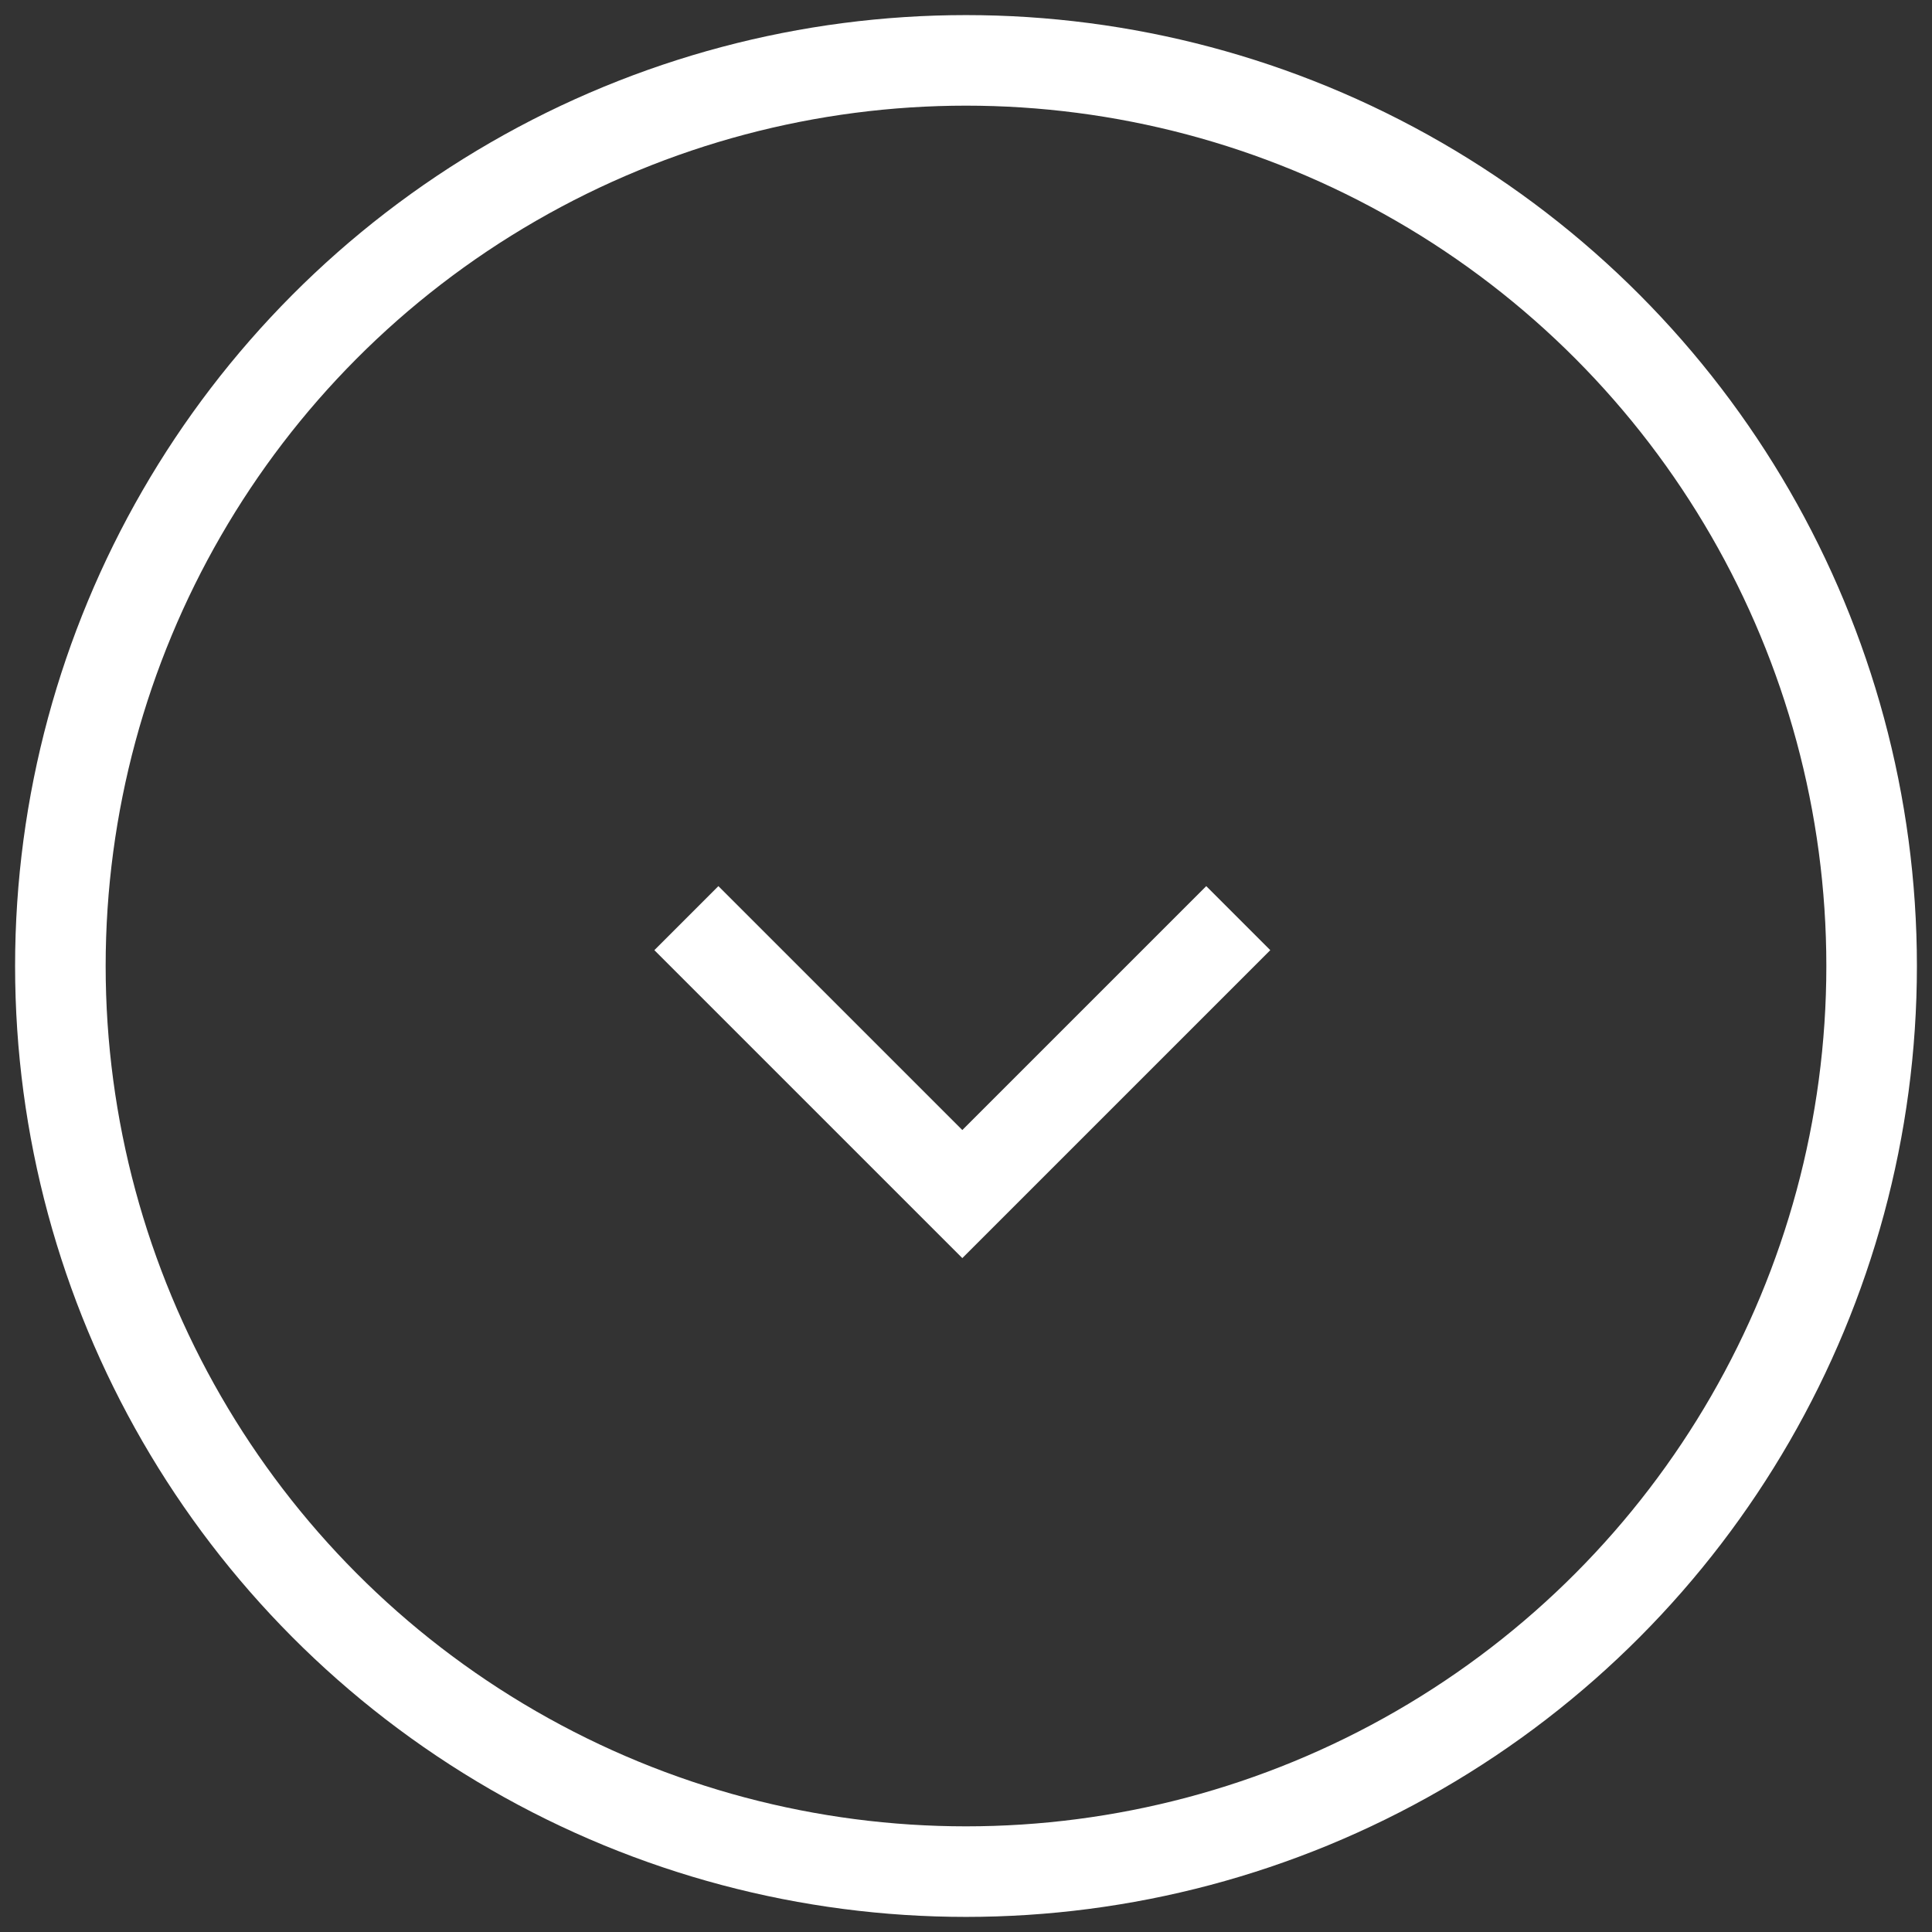 <?xml version="1.0" encoding="UTF-8" standalone="no"?>
<svg width="64px" height="64px" viewBox="0 0 64 64" version="1.1" xmlns="http://www.w3.org/2000/svg" xmlns:xlink="http://www.w3.org/1999/xlink" xmlns:sketch="http://www.bohemiancoding.com/sketch/ns">
    <rect x="0" y="0" width="64" height="64" fill="#333333" stroke="none"/>
    <!-- Generator: Sketch Beta 3.3.2 (12041) - http://www.bohemiancoding.com/sketch -->
    <title>Oval 1 + Rectangle 1</title>
    <desc>Created with Sketch Beta.</desc>
    <defs></defs>
    <g id="Page-1" stroke="none" stroke-width="1" fill="none" fill-rule="evenodd" sketch:type="MSPage">
        <g id="Oval-1-+-Rectangle-1" sketch:type="MSLayerGroup" transform="translate(2, 2)" stroke="#FFFFFF" stroke-width="3">
            <circle id="Oval-1" sketch:type="MSShapeGroup" cx="30" cy="30" r="30"></circle>
            <path d="M39.019,28.415 L29.878,37.555 L20.737,28.415" id="Rectangle-1" sketch:type="MSShapeGroup"></path>
        </g>
    </g>
</svg>